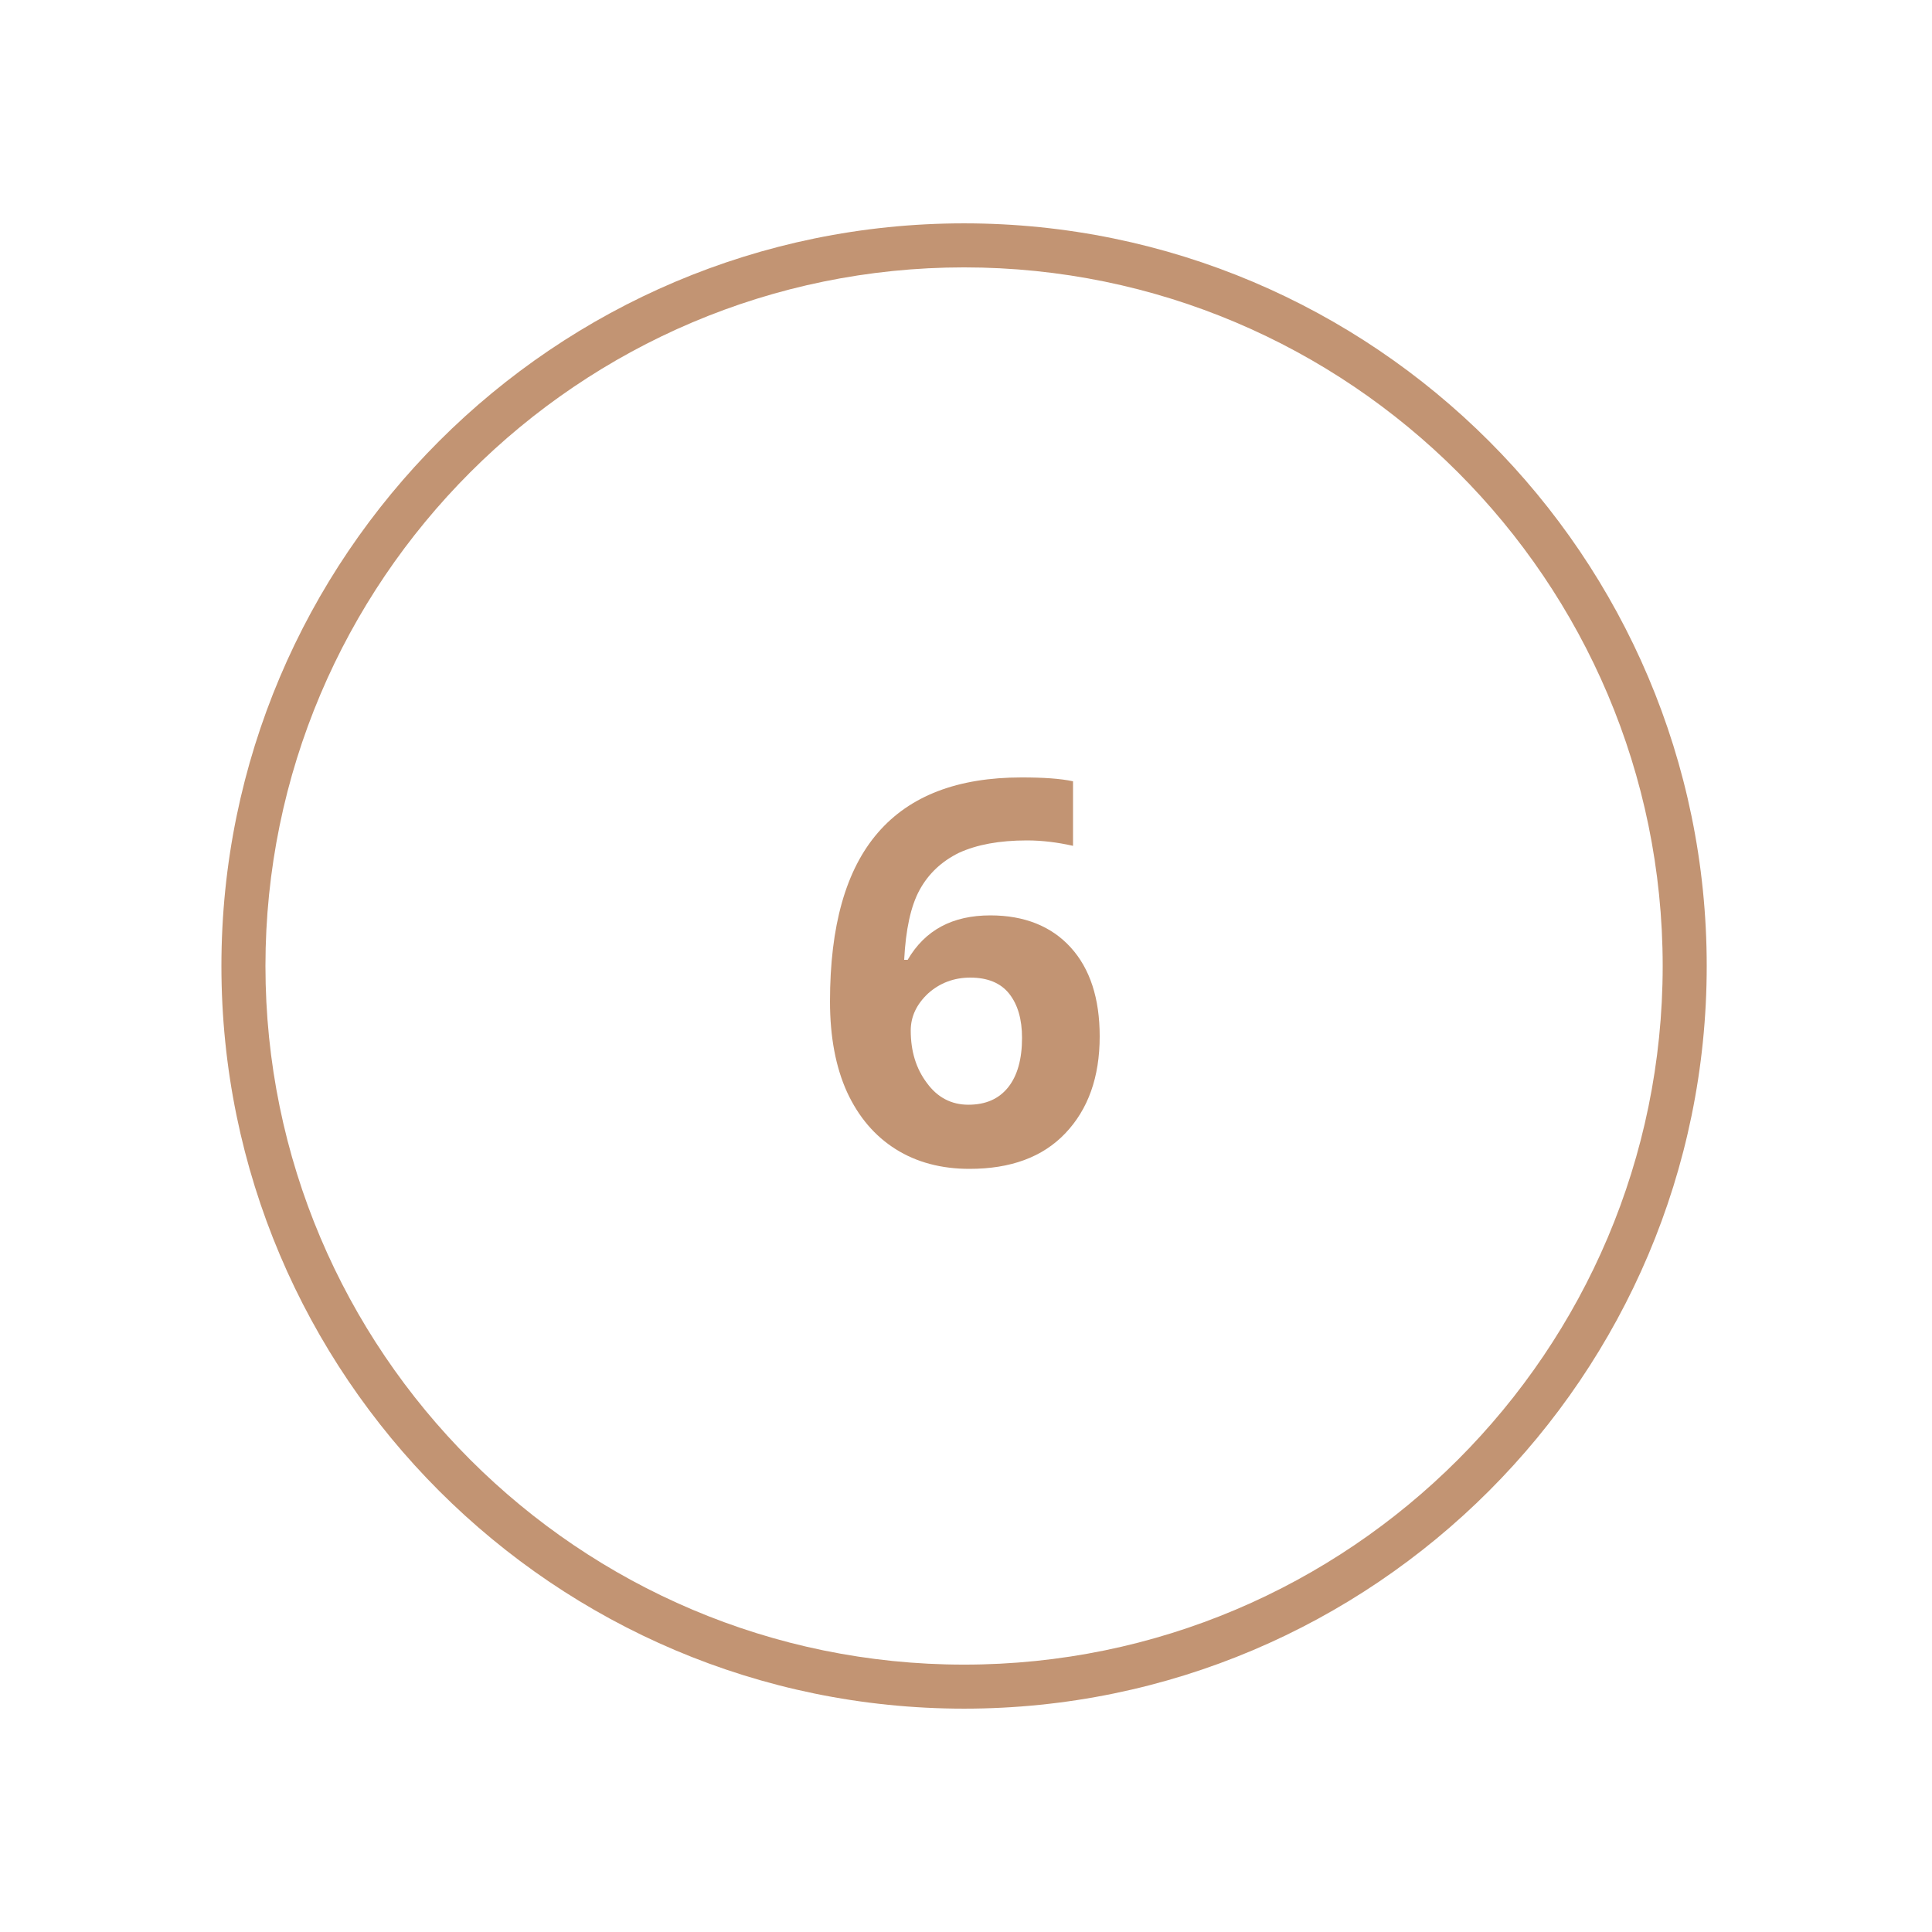 <svg xmlns="http://www.w3.org/2000/svg" xmlns:xlink="http://www.w3.org/1999/xlink" width="500" zoomAndPan="magnify" viewBox="0 0 375 375" height="500" preserveAspectRatio="xMidYMid meet" version="1.0"><rect x="-37.5" width="450" fill="#ffffff" y="-37.5" height="450" fill-opacity="1"/><rect x="-37.5" width="450" fill="#ffffff" y="-37.5" height="450" fill-opacity="1"/><path fill="#c29473" d="M 187.125 331.648 C 107.625 331.648 42.977 267 42.977 187.5 C 42.977 108 107.625 43.352 187.125 43.352 C 266.625 43.352 331.273 108 331.273 187.5 C 331.273 267 266.625 331.648 187.125 331.648 Z M 187.125 51.898 C 112.352 51.898 51.523 112.727 51.523 187.5 C 51.523 262.273 112.352 323.102 187.125 323.102 C 261.898 323.102 322.727 262.273 322.727 187.5 C 322.727 112.727 261.898 51.898 187.125 51.898 Z M 187.125 51.898 " fill-opacity="1" fill-rule="nonzero"/><path fill="#c29473" d="M 161.102 194.398 C 161.102 179.699 164.176 168.824 170.398 161.625 C 176.625 154.426 185.926 150.898 198.301 150.898 C 202.5 150.898 205.875 151.125 208.273 151.648 L 208.273 164.176 C 205.273 163.5 202.273 163.125 199.352 163.125 C 193.949 163.125 189.602 163.949 186.148 165.523 C 182.773 167.176 180.227 169.574 178.5 172.727 C 176.773 175.875 175.801 180.449 175.5 186.301 L 176.176 186.301 C 179.551 180.523 184.875 177.676 192.227 177.676 C 198.824 177.676 204.074 179.773 207.824 183.898 C 211.574 188.023 213.449 193.801 213.449 201.148 C 213.449 209.102 211.199 215.324 206.773 219.977 C 202.352 224.625 196.125 226.875 188.176 226.875 C 182.699 226.875 177.898 225.602 173.852 223.051 C 169.801 220.5 166.648 216.824 164.398 211.949 C 162.227 207.148 161.102 201.301 161.102 194.398 Z M 187.949 214.426 C 191.324 214.426 193.875 213.301 195.676 211.051 C 197.477 208.801 198.375 205.574 198.375 201.449 C 198.375 197.852 197.551 195 195.898 192.898 C 194.25 190.801 191.699 189.75 188.324 189.75 C 185.176 189.75 182.398 190.801 180.148 192.824 C 177.898 194.926 176.773 197.324 176.773 200.023 C 176.773 204.074 177.824 207.449 179.926 210.227 C 181.949 213 184.648 214.426 187.949 214.426 Z M 187.949 214.426 " fill-opacity="1" fill-rule="nonzero"/></svg>